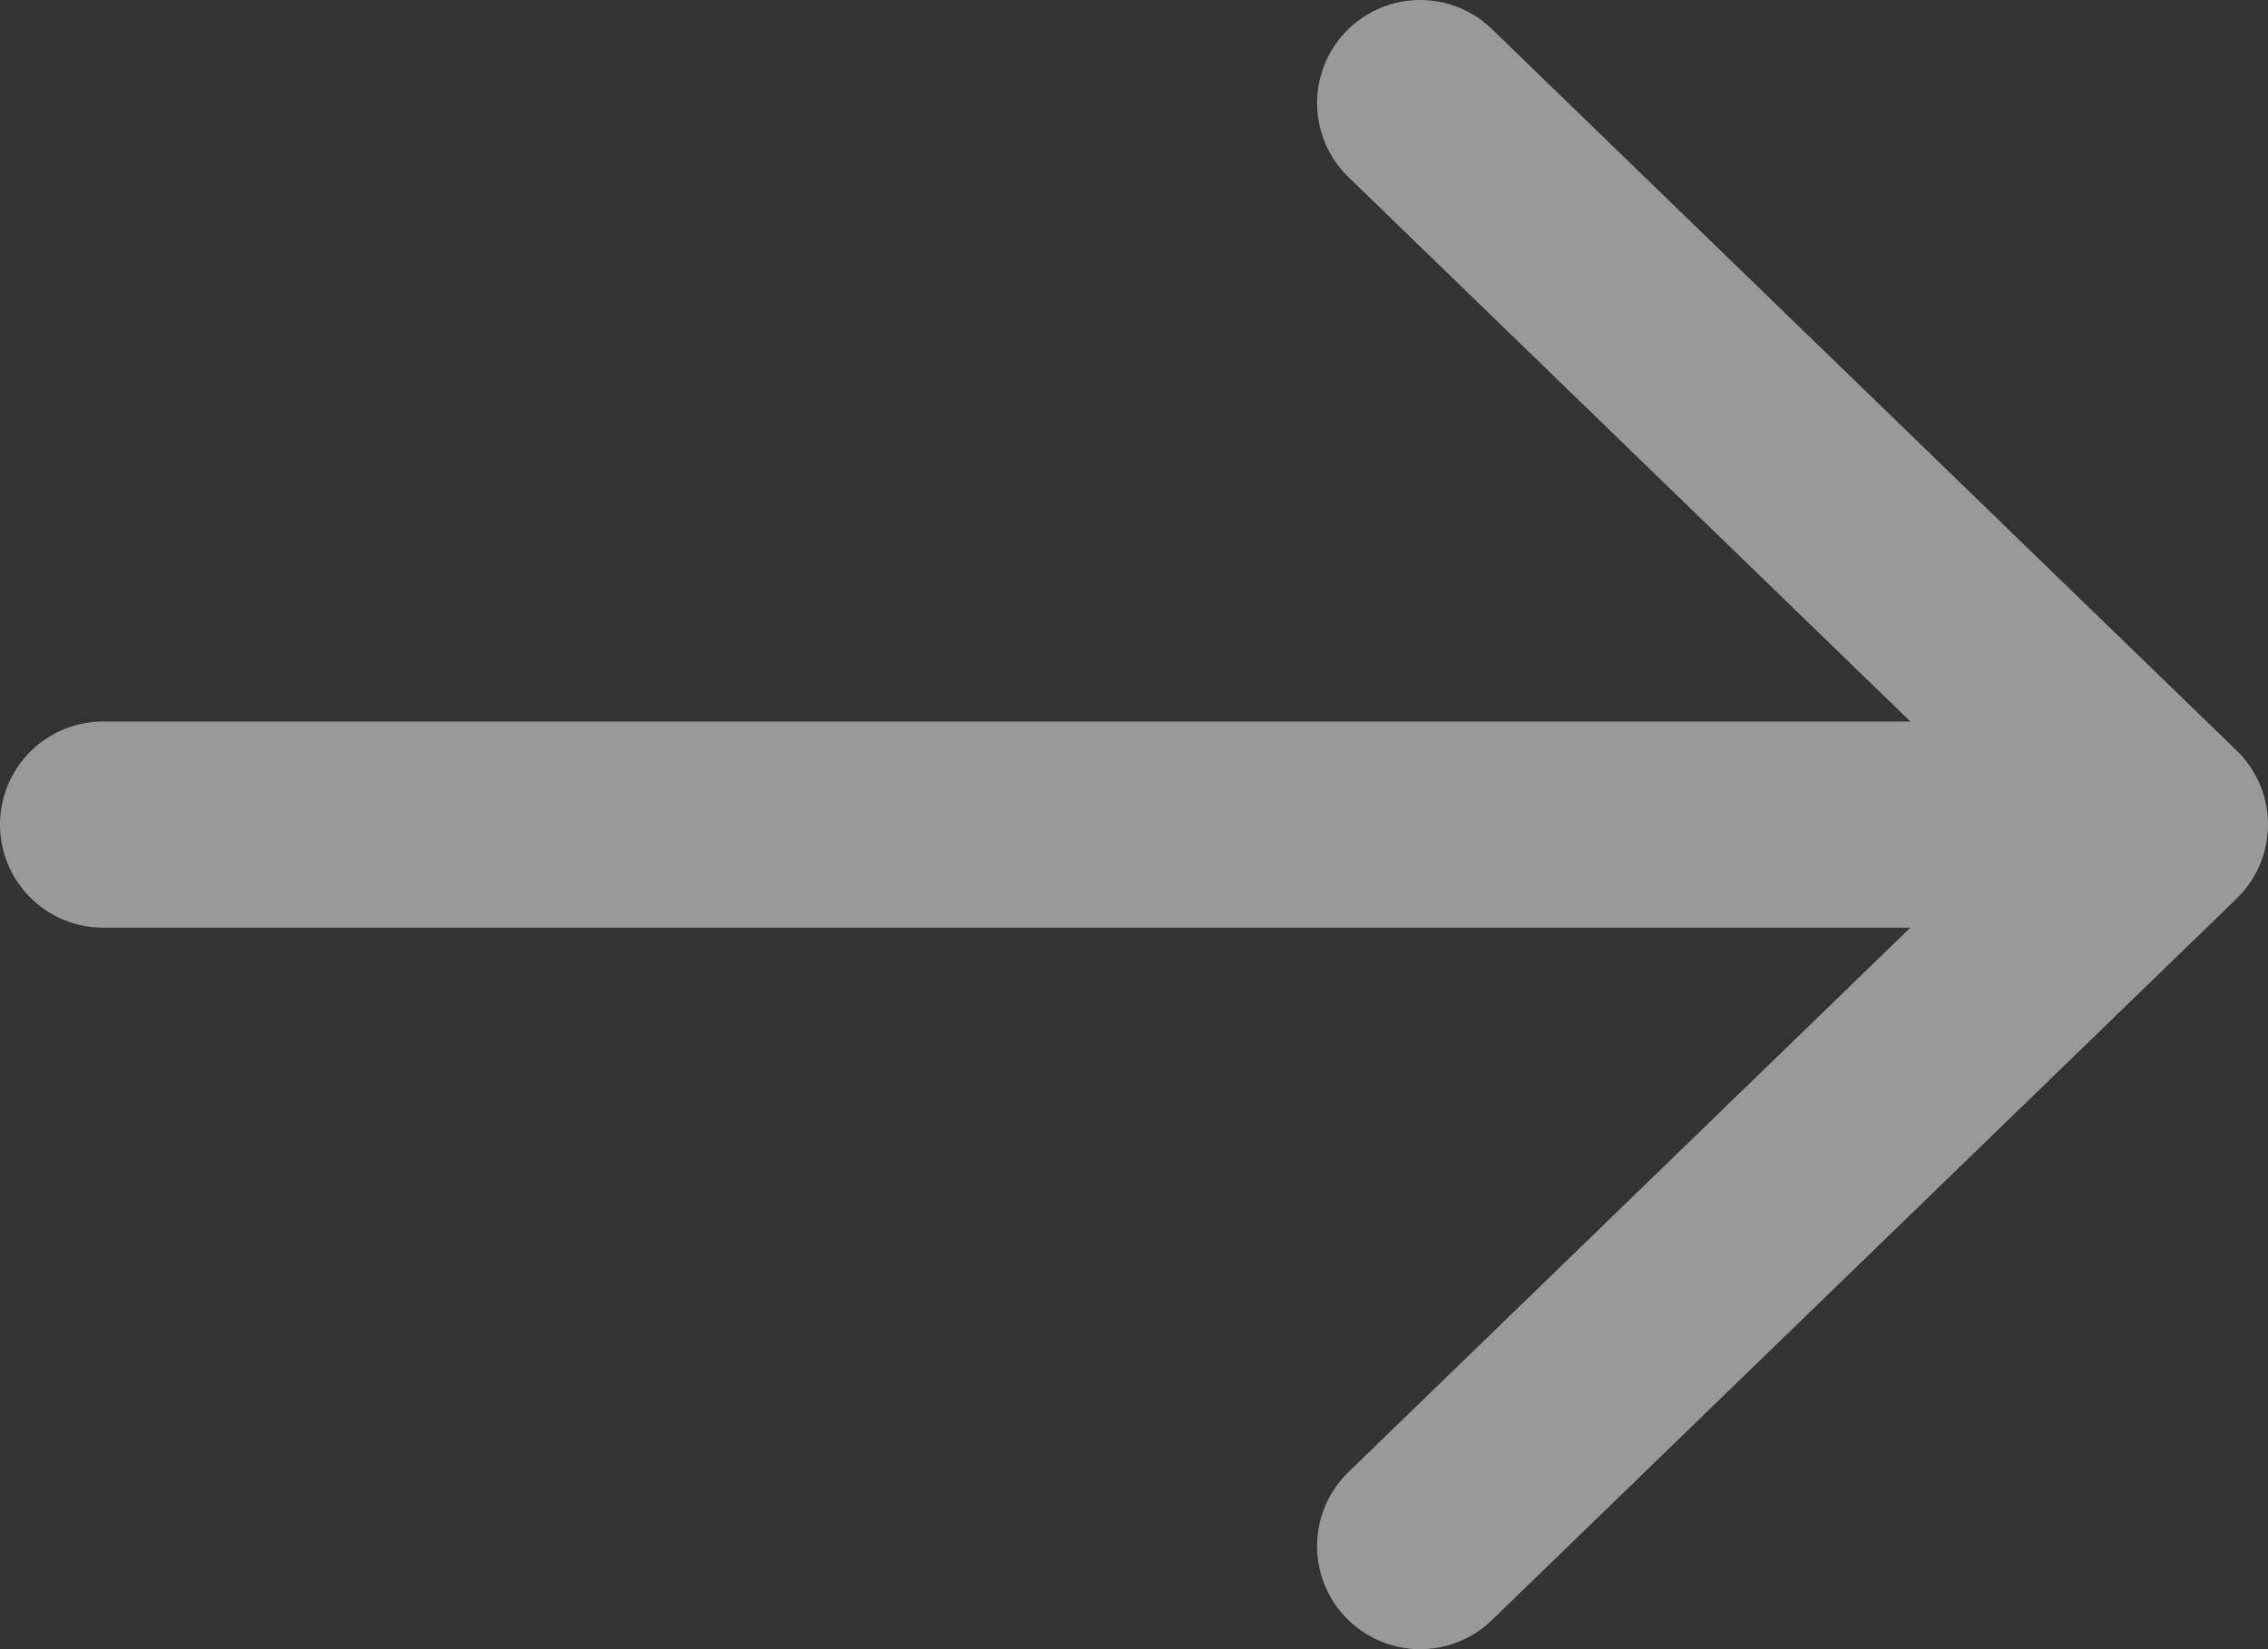 <svg width="22" height="16" viewBox="0 0 22 16" fill="none" xmlns="http://www.w3.org/2000/svg">
<rect x="0" y="0" width="22" height="16" fill="#333333" stroke="none"/>
<path d="M21 8L13.776 15M21 8L13.776 1M21 8L1 8" stroke="white" stroke-opacity="0.5" stroke-width="2" stroke-linecap="round" stroke-linejoin="round"/>
</svg>
